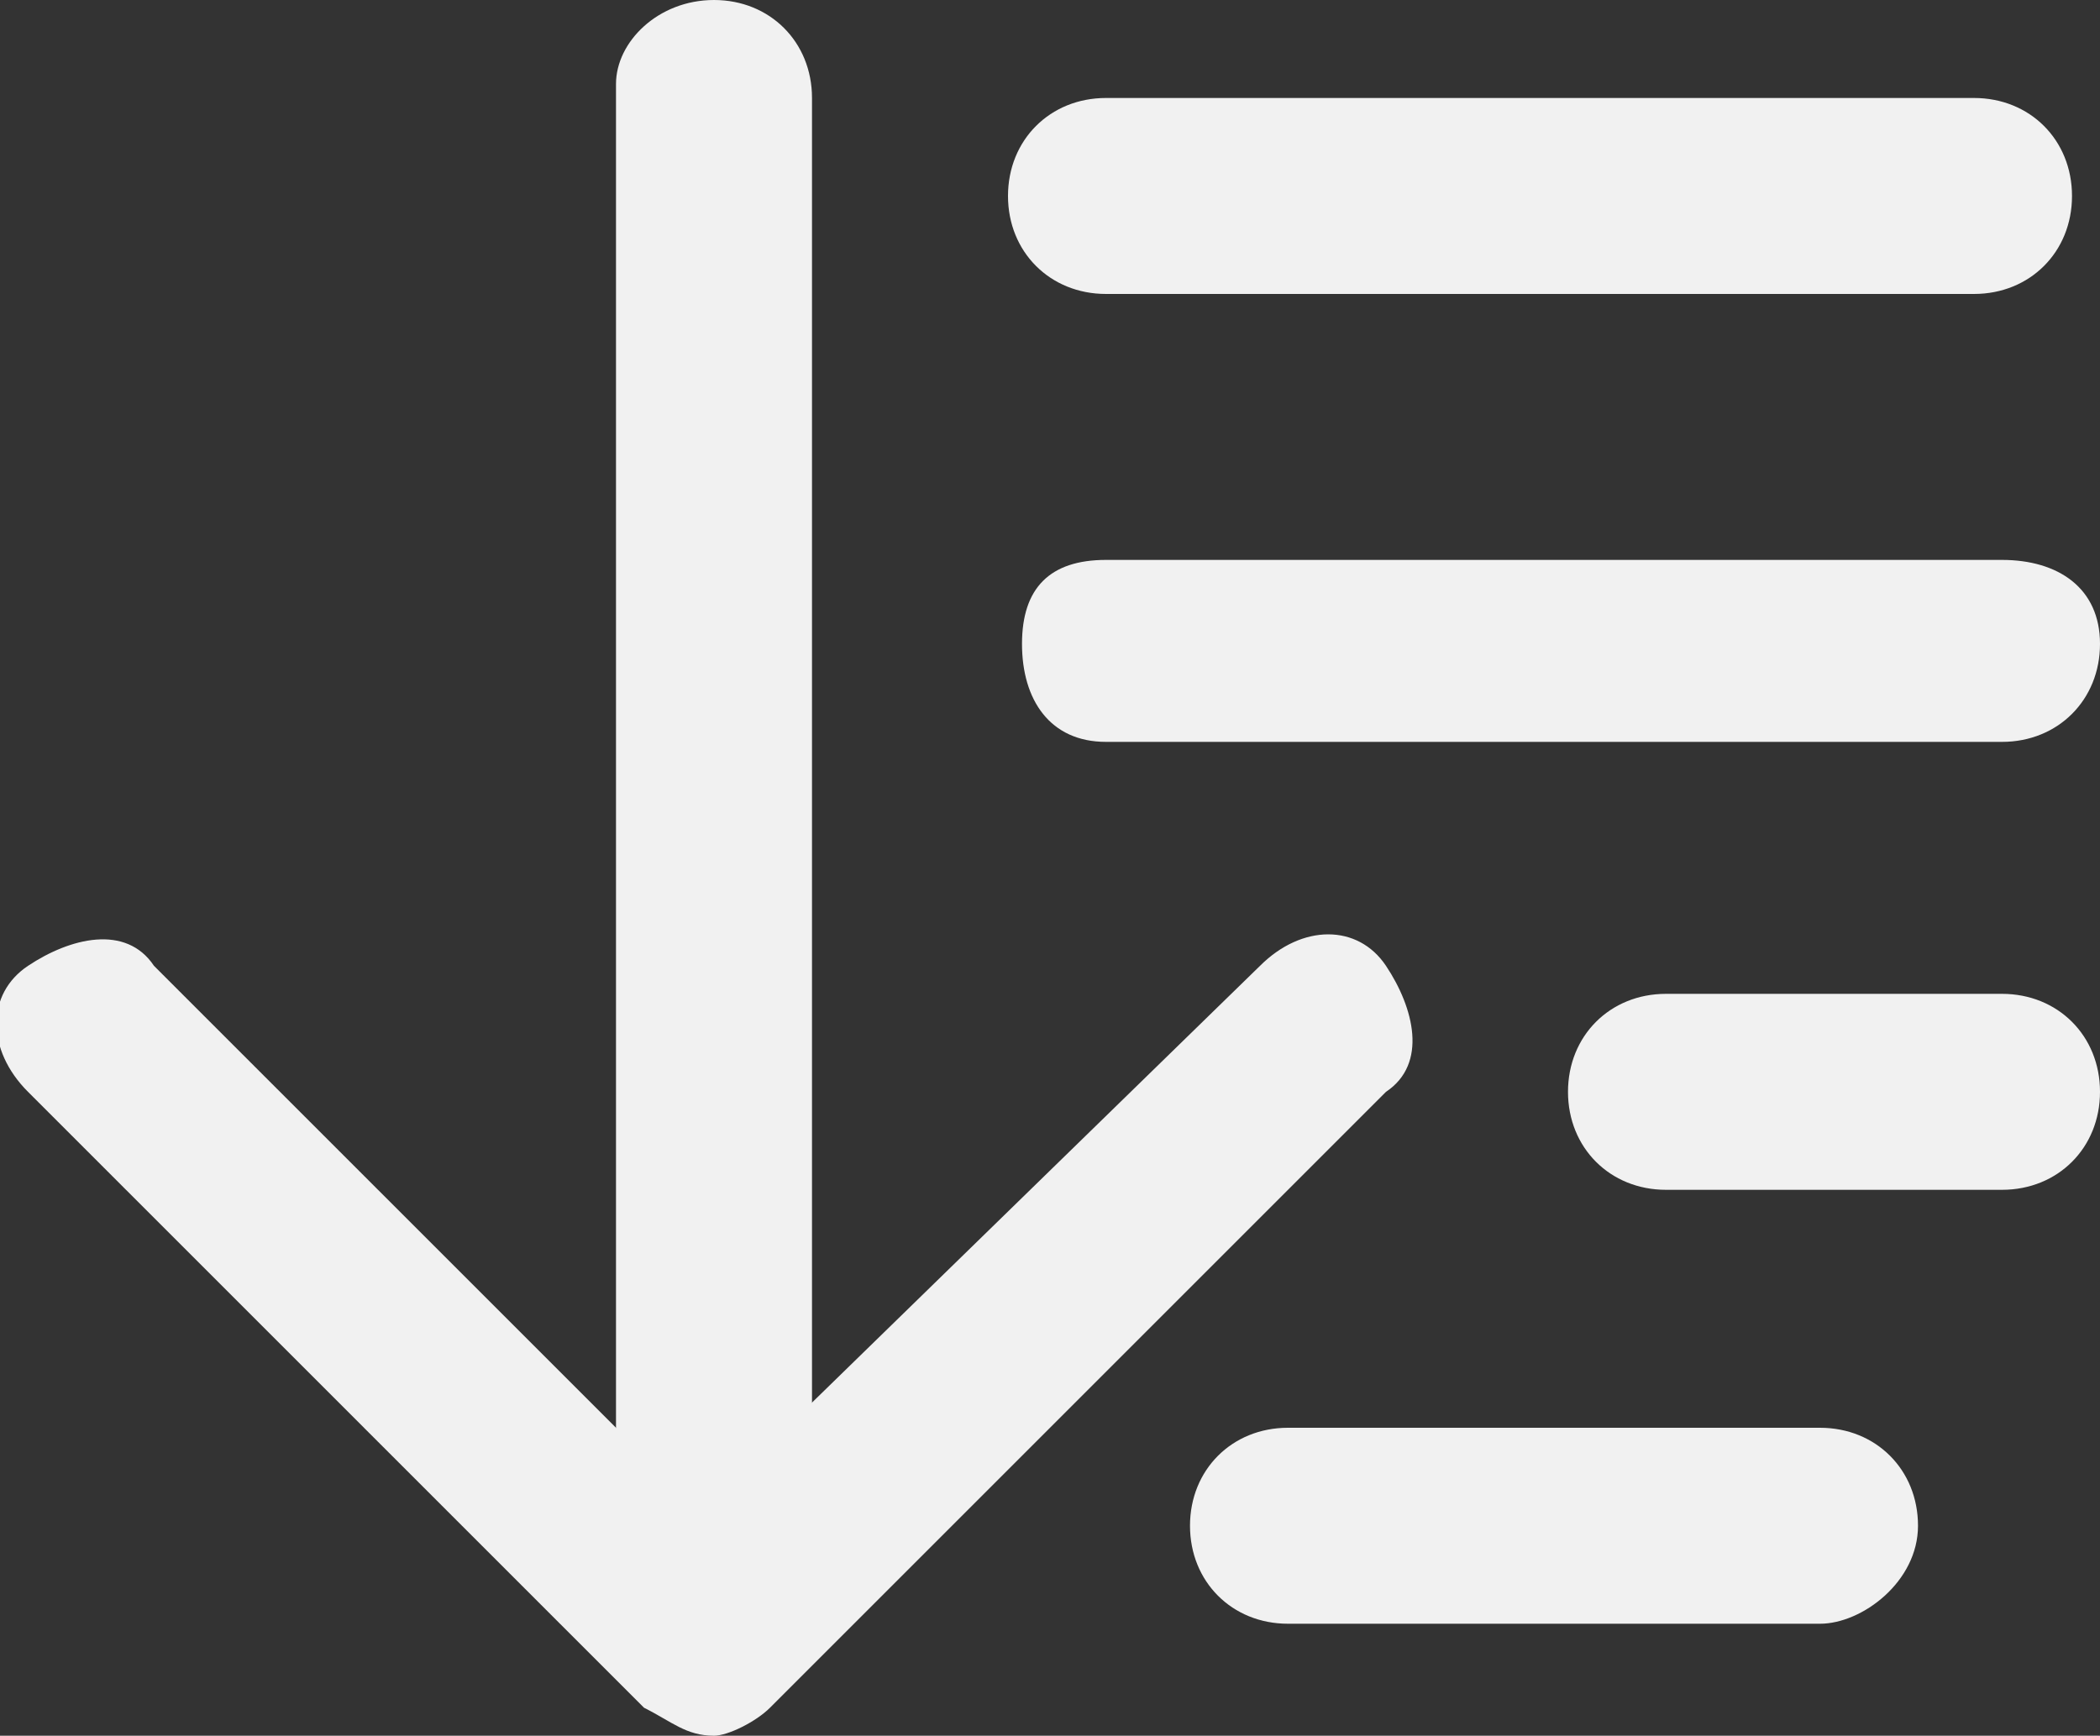 <svg xmlns="http://www.w3.org/2000/svg" viewBox="0 0 15 12.4"><rect x="0" y="0" width="15" height="12.4" fill="#333333" stroke="none"/><style>.st0{fill:#f1f1f1;}</style><g id="downloadlog"><path class="st0" d="M5.1 11.3c-.4 0-.7-.3-.7-.7V.6c0-.3.3-.6.7-.6.4 0 .7.3.7.7v10c-.1.4-.4.6-.7.6z"/><path class="st0" d="M5.1 12.4c-.2 0-.3-.1-.5-.2L.2 7.8c-.3-.3-.3-.7 0-.9s.7-.3.9 0L5 10.8l4-3.9c.3-.3.7-.3.9 0s.3.7 0 .9l-4.4 4.4c-.1.1-.3.2-.4.2zM14.1 2.1H7.9c-.4 0-.7-.3-.7-.7s.3-.7.7-.7h6.2c.4 0 .7.3.7.7s-.3.7-.7.7zM14.3 5.3H7.9c-.4 0-.6-.3-.6-.7 0-.4.2-.6.6-.6h6.4c.4 0 .7.2.7.6 0 .4-.3.7-.7.7zM14.3 8.5h-2.4c-.4 0-.7-.3-.7-.7 0-.4.3-.7.7-.7h2.4c.4 0 .7.3.7.7 0 .4-.3.7-.7.7zM13 11.6H9.2c-.4 0-.7-.3-.7-.7s.3-.7.7-.7H13c.4 0 .7.3.7.7s-.4.7-.7.7z"/></g></svg>